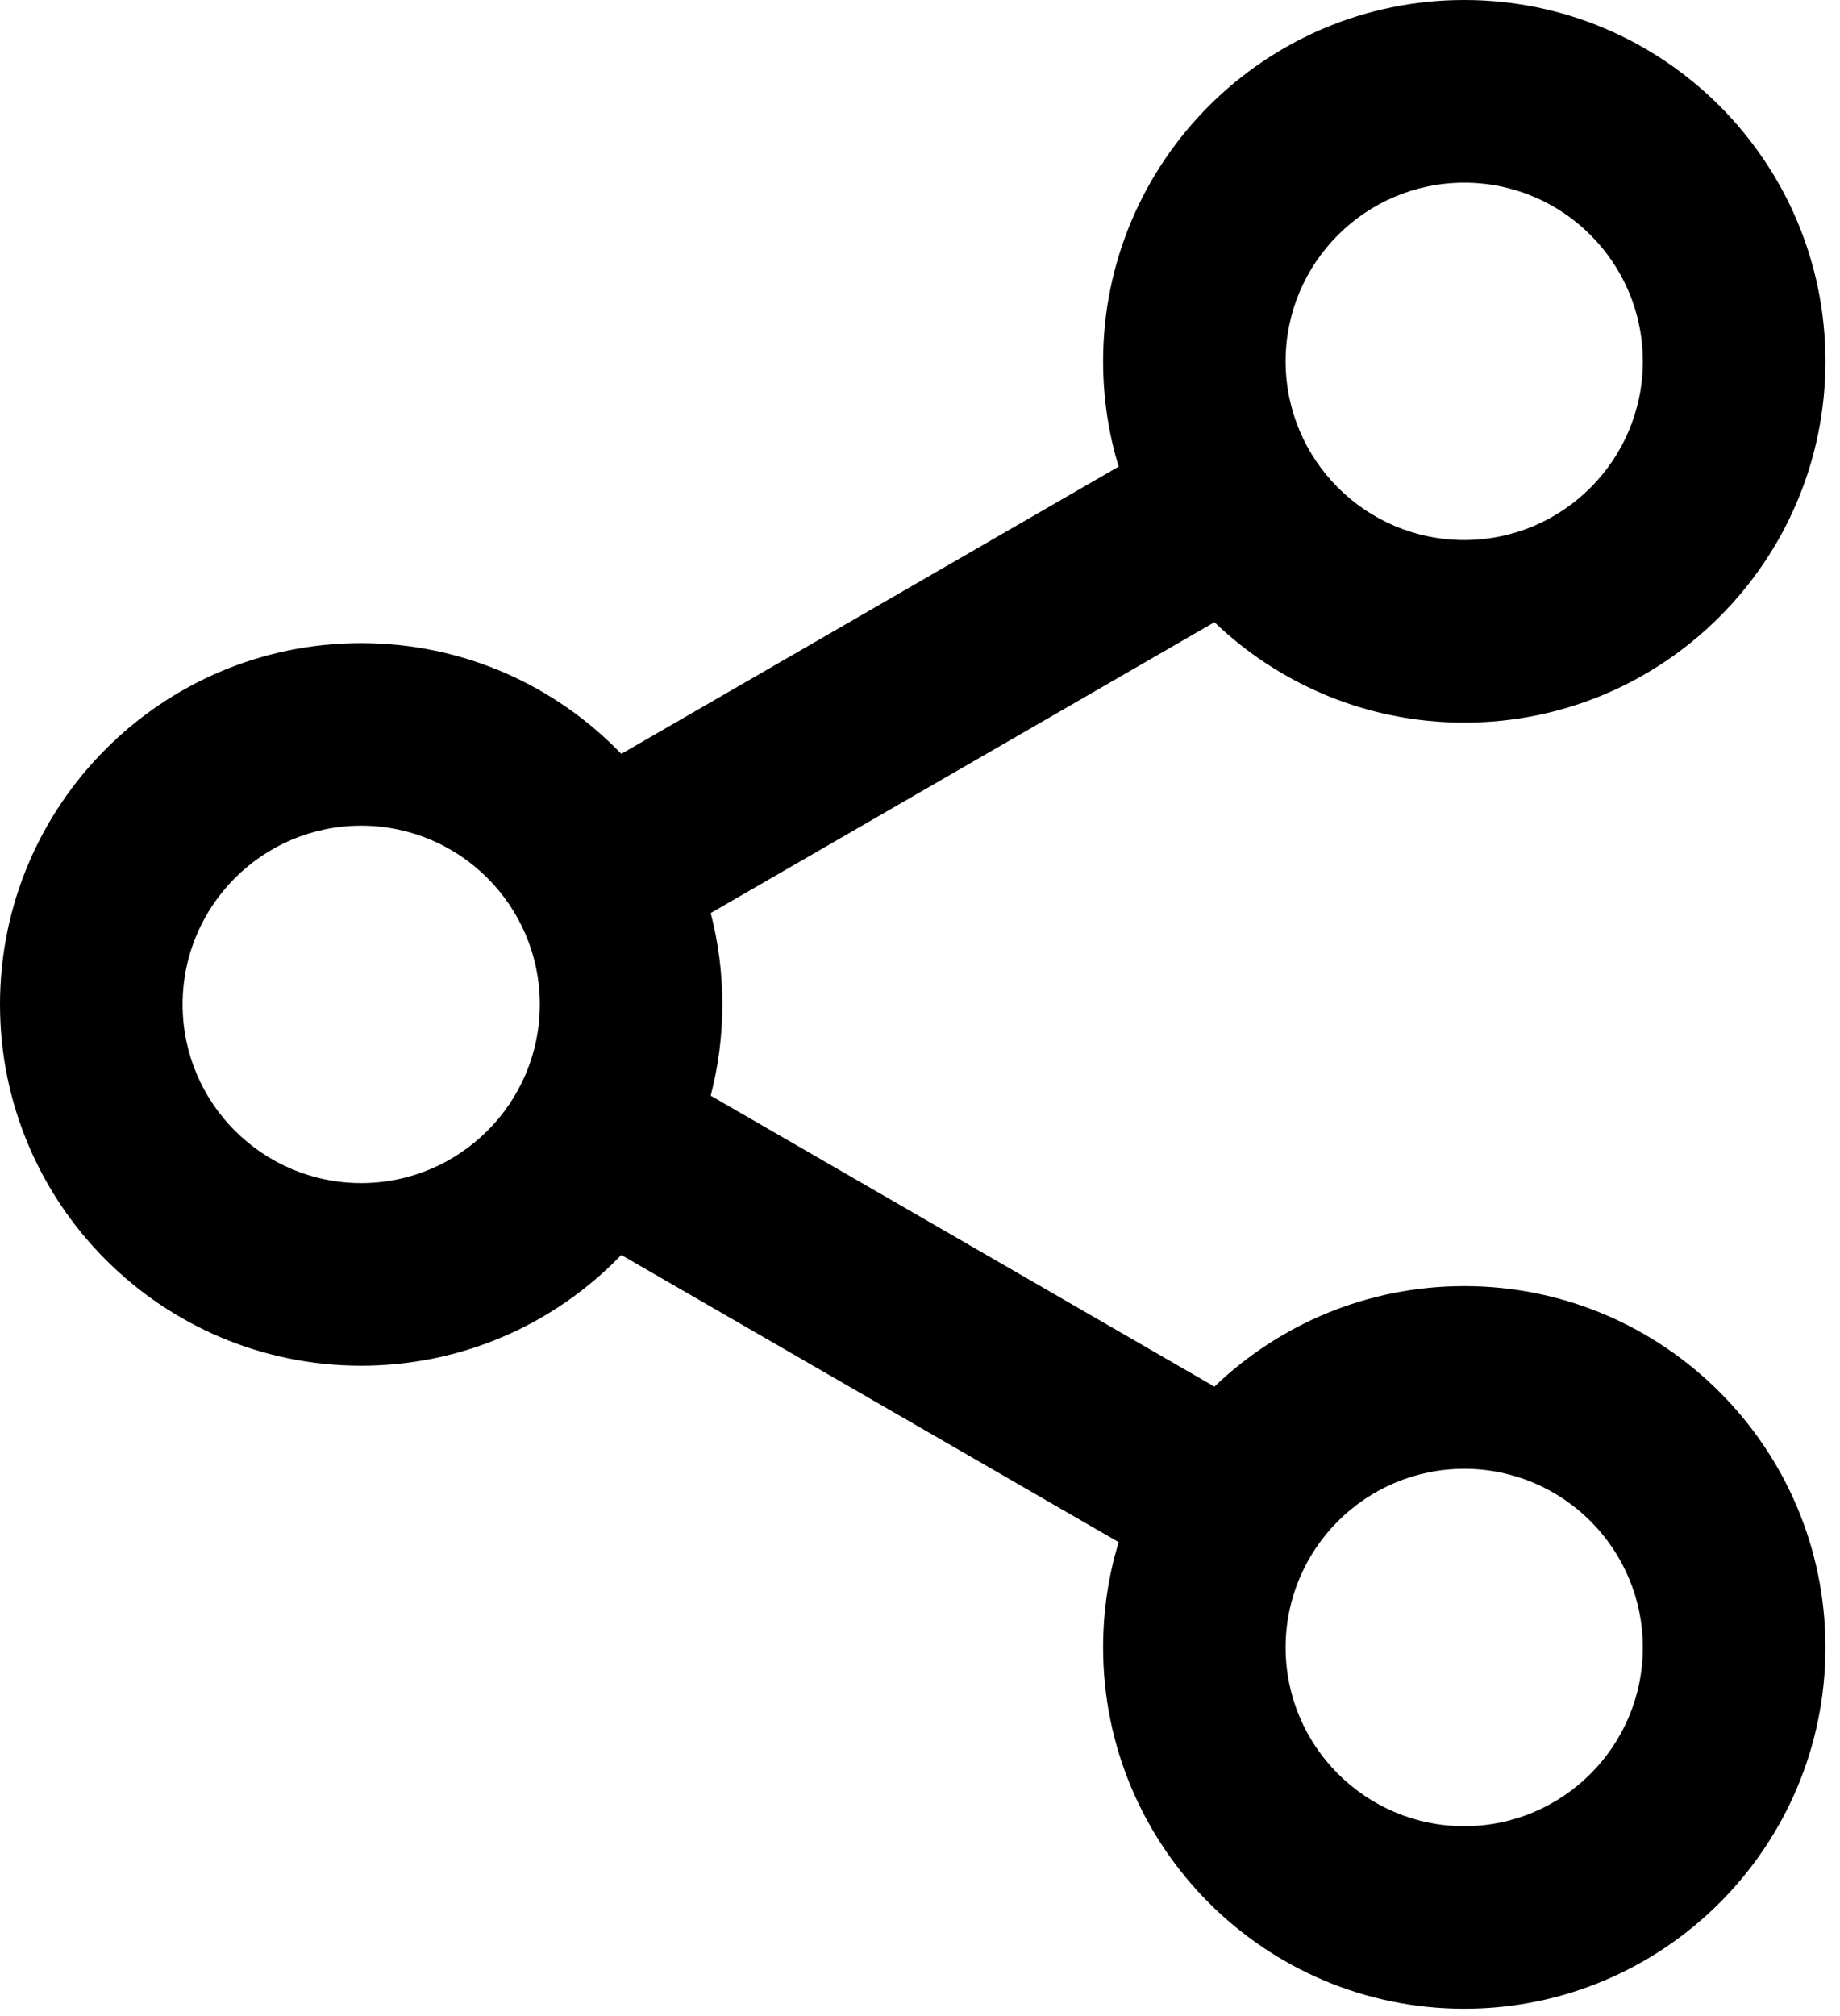 <svg width="84" height="92" viewBox="0 0 84 92" fill="none" xmlns="http://www.w3.org/2000/svg">
<path fill-rule="evenodd" clip-rule="evenodd" d="M51.07 21.293C50.605 19.773 50.359 18.16 50.359 16.488C50.359 7.39 57.746 0 66.847 0C75.945 0 83.335 7.391 83.335 16.488C83.335 25.59 75.945 32.976 66.847 32.976C62.421 32.976 58.406 31.23 55.441 28.394L32.445 41.667C32.793 42.999 32.976 44.398 32.976 45.835C32.976 47.273 32.793 48.667 32.445 49.999L55.441 63.276C58.406 60.436 62.422 58.69 66.847 58.69C75.945 58.69 83.335 66.081 83.335 75.178C83.335 84.28 75.945 91.666 66.847 91.666C57.745 91.666 50.359 84.279 50.359 75.178C50.359 73.51 50.605 71.897 51.07 70.374L28.363 57.269C25.363 60.386 21.152 62.323 16.488 62.323C7.386 62.323 0 54.933 0 45.835C0 36.734 7.387 29.347 16.488 29.347C21.152 29.347 25.363 31.285 28.363 34.402L51.07 21.293ZM66.847 83.336C62.347 83.336 58.691 79.68 58.691 75.18C58.691 70.68 62.347 67.027 66.847 67.027C71.347 67.027 74.999 70.68 74.999 75.18C74.999 79.68 71.347 83.336 66.847 83.336ZM16.488 53.988C11.988 53.988 8.336 50.335 8.336 45.835C8.336 41.335 11.988 37.679 16.488 37.679C20.988 37.679 24.644 41.335 24.644 45.835C24.644 50.335 20.988 53.988 16.488 53.988ZM66.847 8.336C71.347 8.336 74.999 11.988 74.999 16.488C74.999 20.988 71.347 24.644 66.847 24.644C62.347 24.644 58.691 20.988 58.691 16.488C58.691 11.988 62.347 8.336 66.847 8.336Z" fill="black"/>
</svg>
